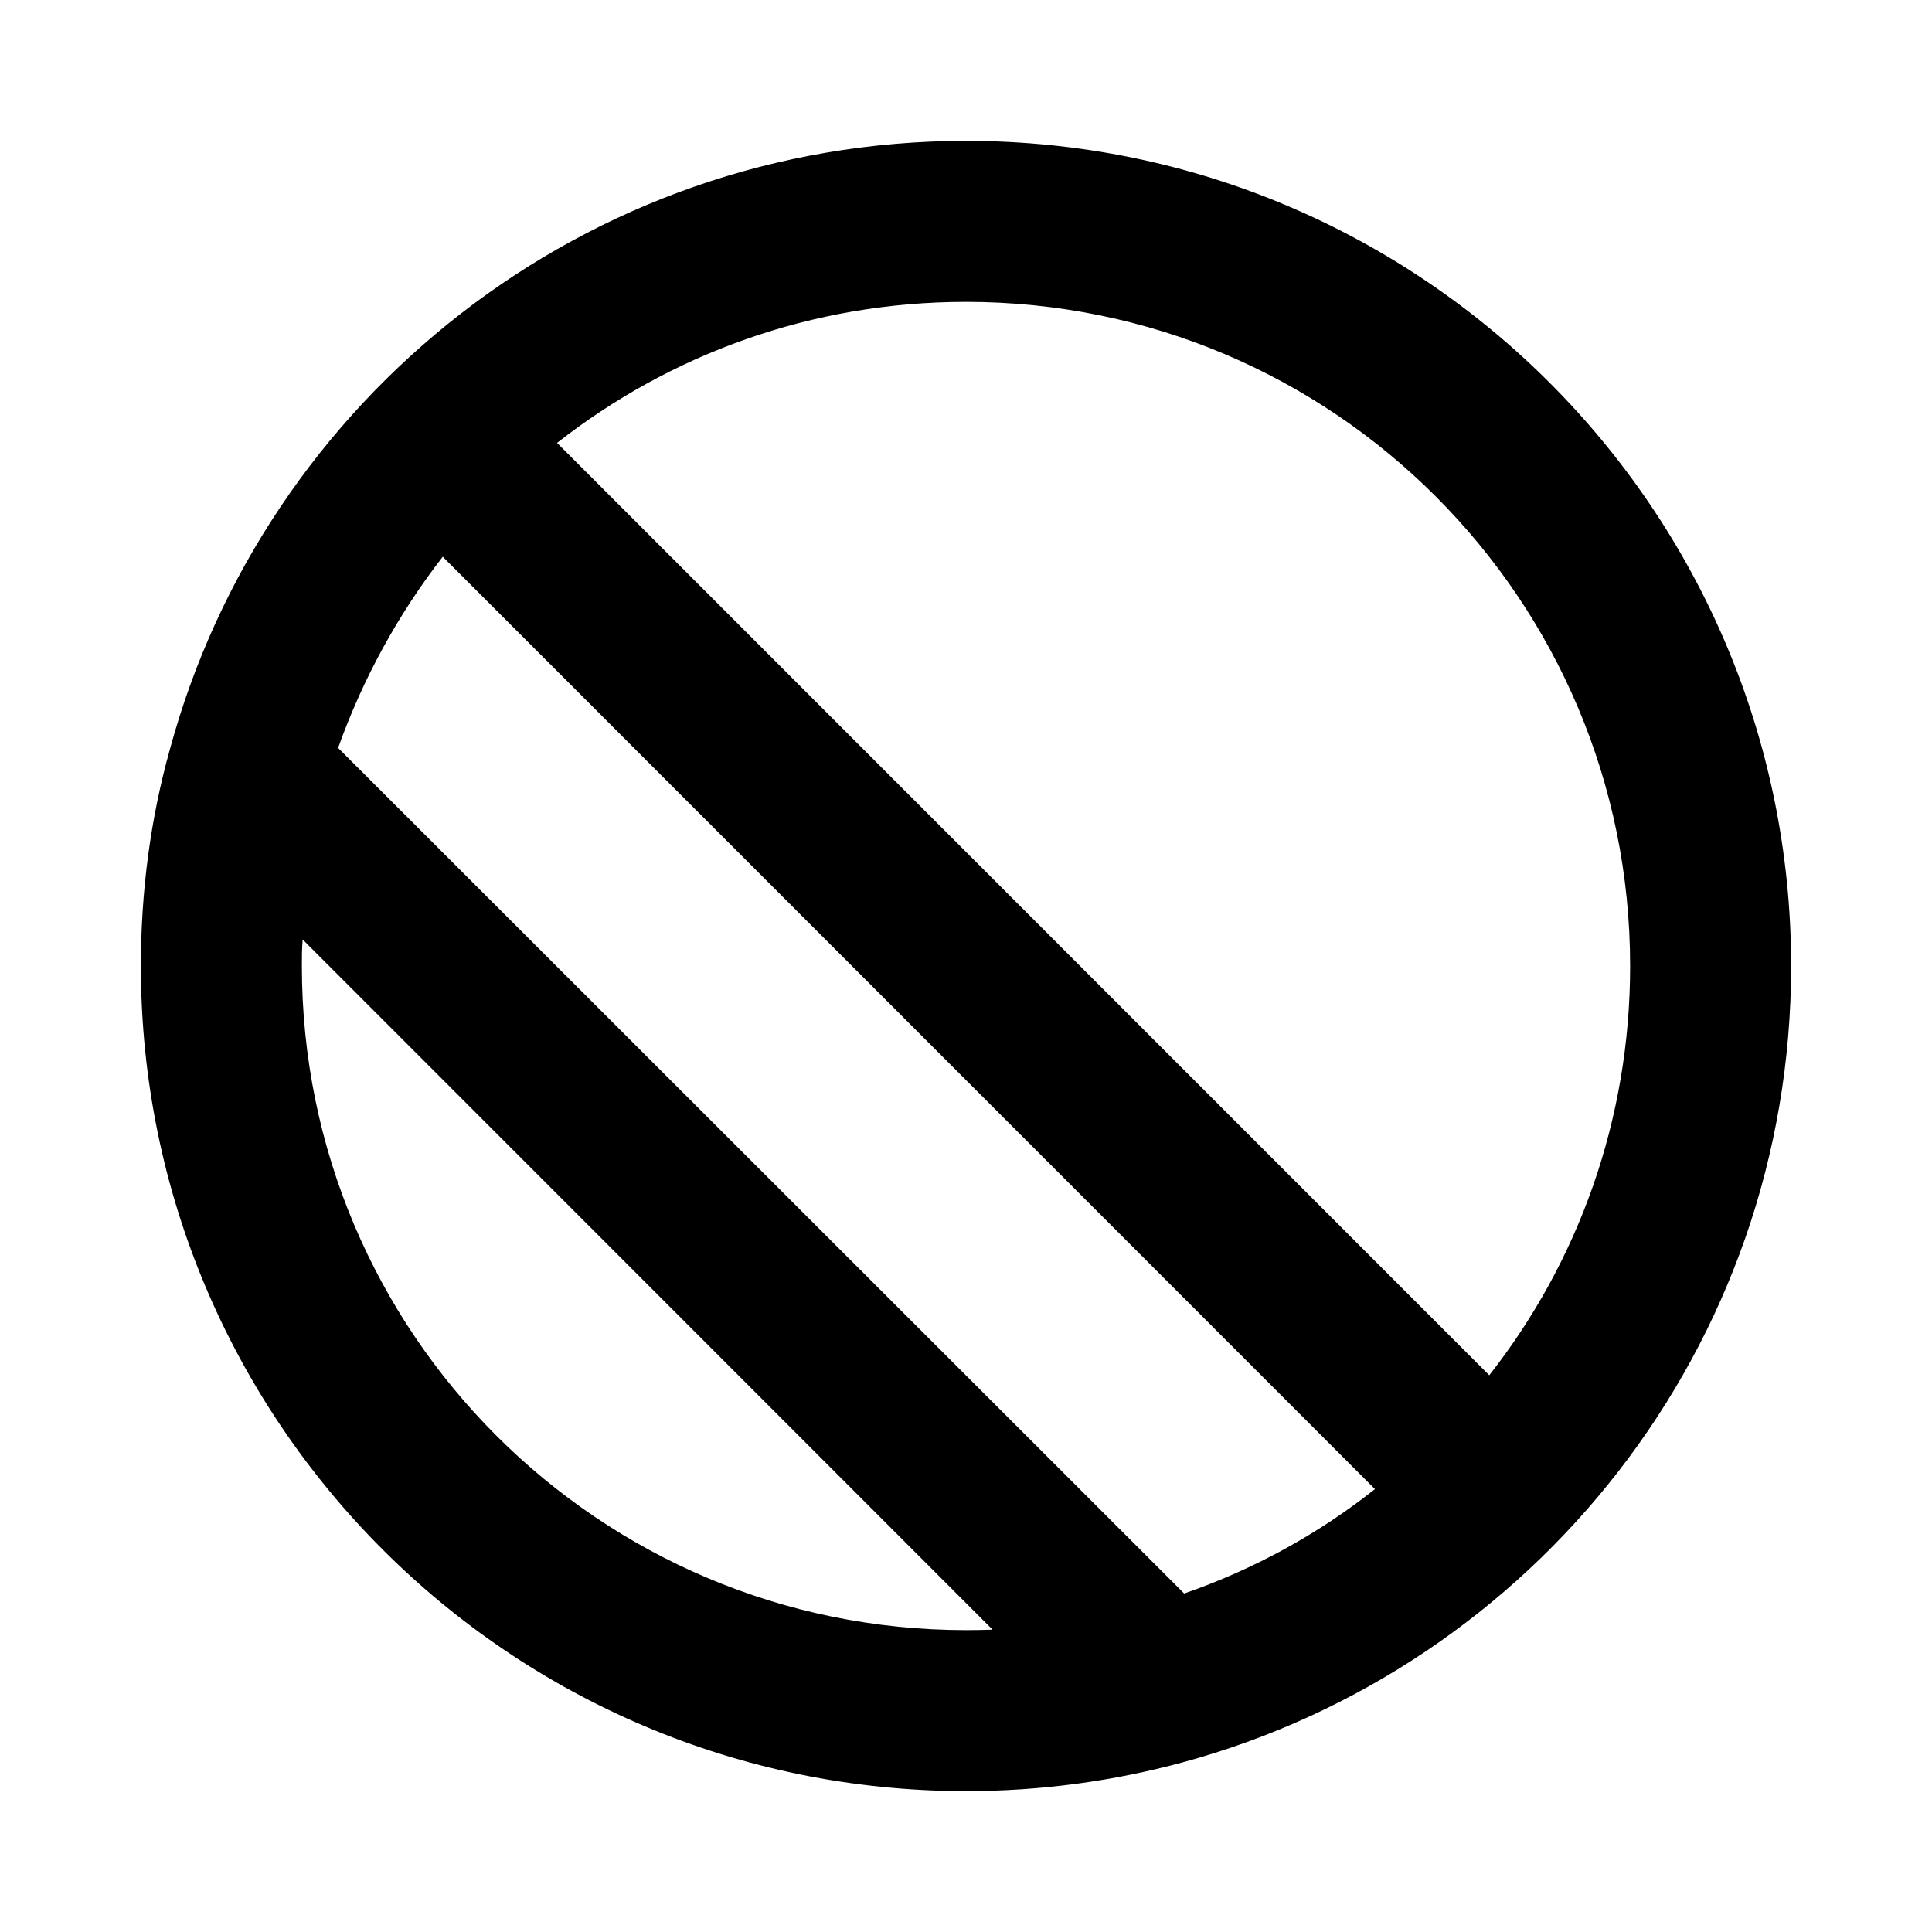 <?xml version="1.0" encoding="UTF-8"?>
<svg xmlns="http://www.w3.org/2000/svg" width="24" height="24" viewBox="0 0 24 24">
    <path d="m4.2 9.291 10.51 10.504c.87-.301 1.67-.742 2.37-1.297L5.5 6.916c-.55.708-.99 1.508-1.3 2.375Zm2.72-3.789L18.5 17.084c1.1-1.401 1.75-3.167 1.75-5.084 0-4.556-3.69-8.25-8.25-8.25-1.92 0-3.68.654-5.08 1.752Zm5.41 14.742-8.57-8.573c-.01.109-.01.219-.01.329 0 4.556 3.69 8.25 8.25 8.25.11 0 .22-.002.33-.006ZM2.11 9.31C3.29 4.955 7.27 1.75 12 1.75c5.66 0 10.25 4.589 10.25 10.25 0 4.731-3.2 8.711-7.56 9.893-.86.233-1.76.357-2.69.357-5.66 0-10.25-4.589-10.25-10.25 0-.929.12-1.832.36-2.69Z"/>
</svg>
